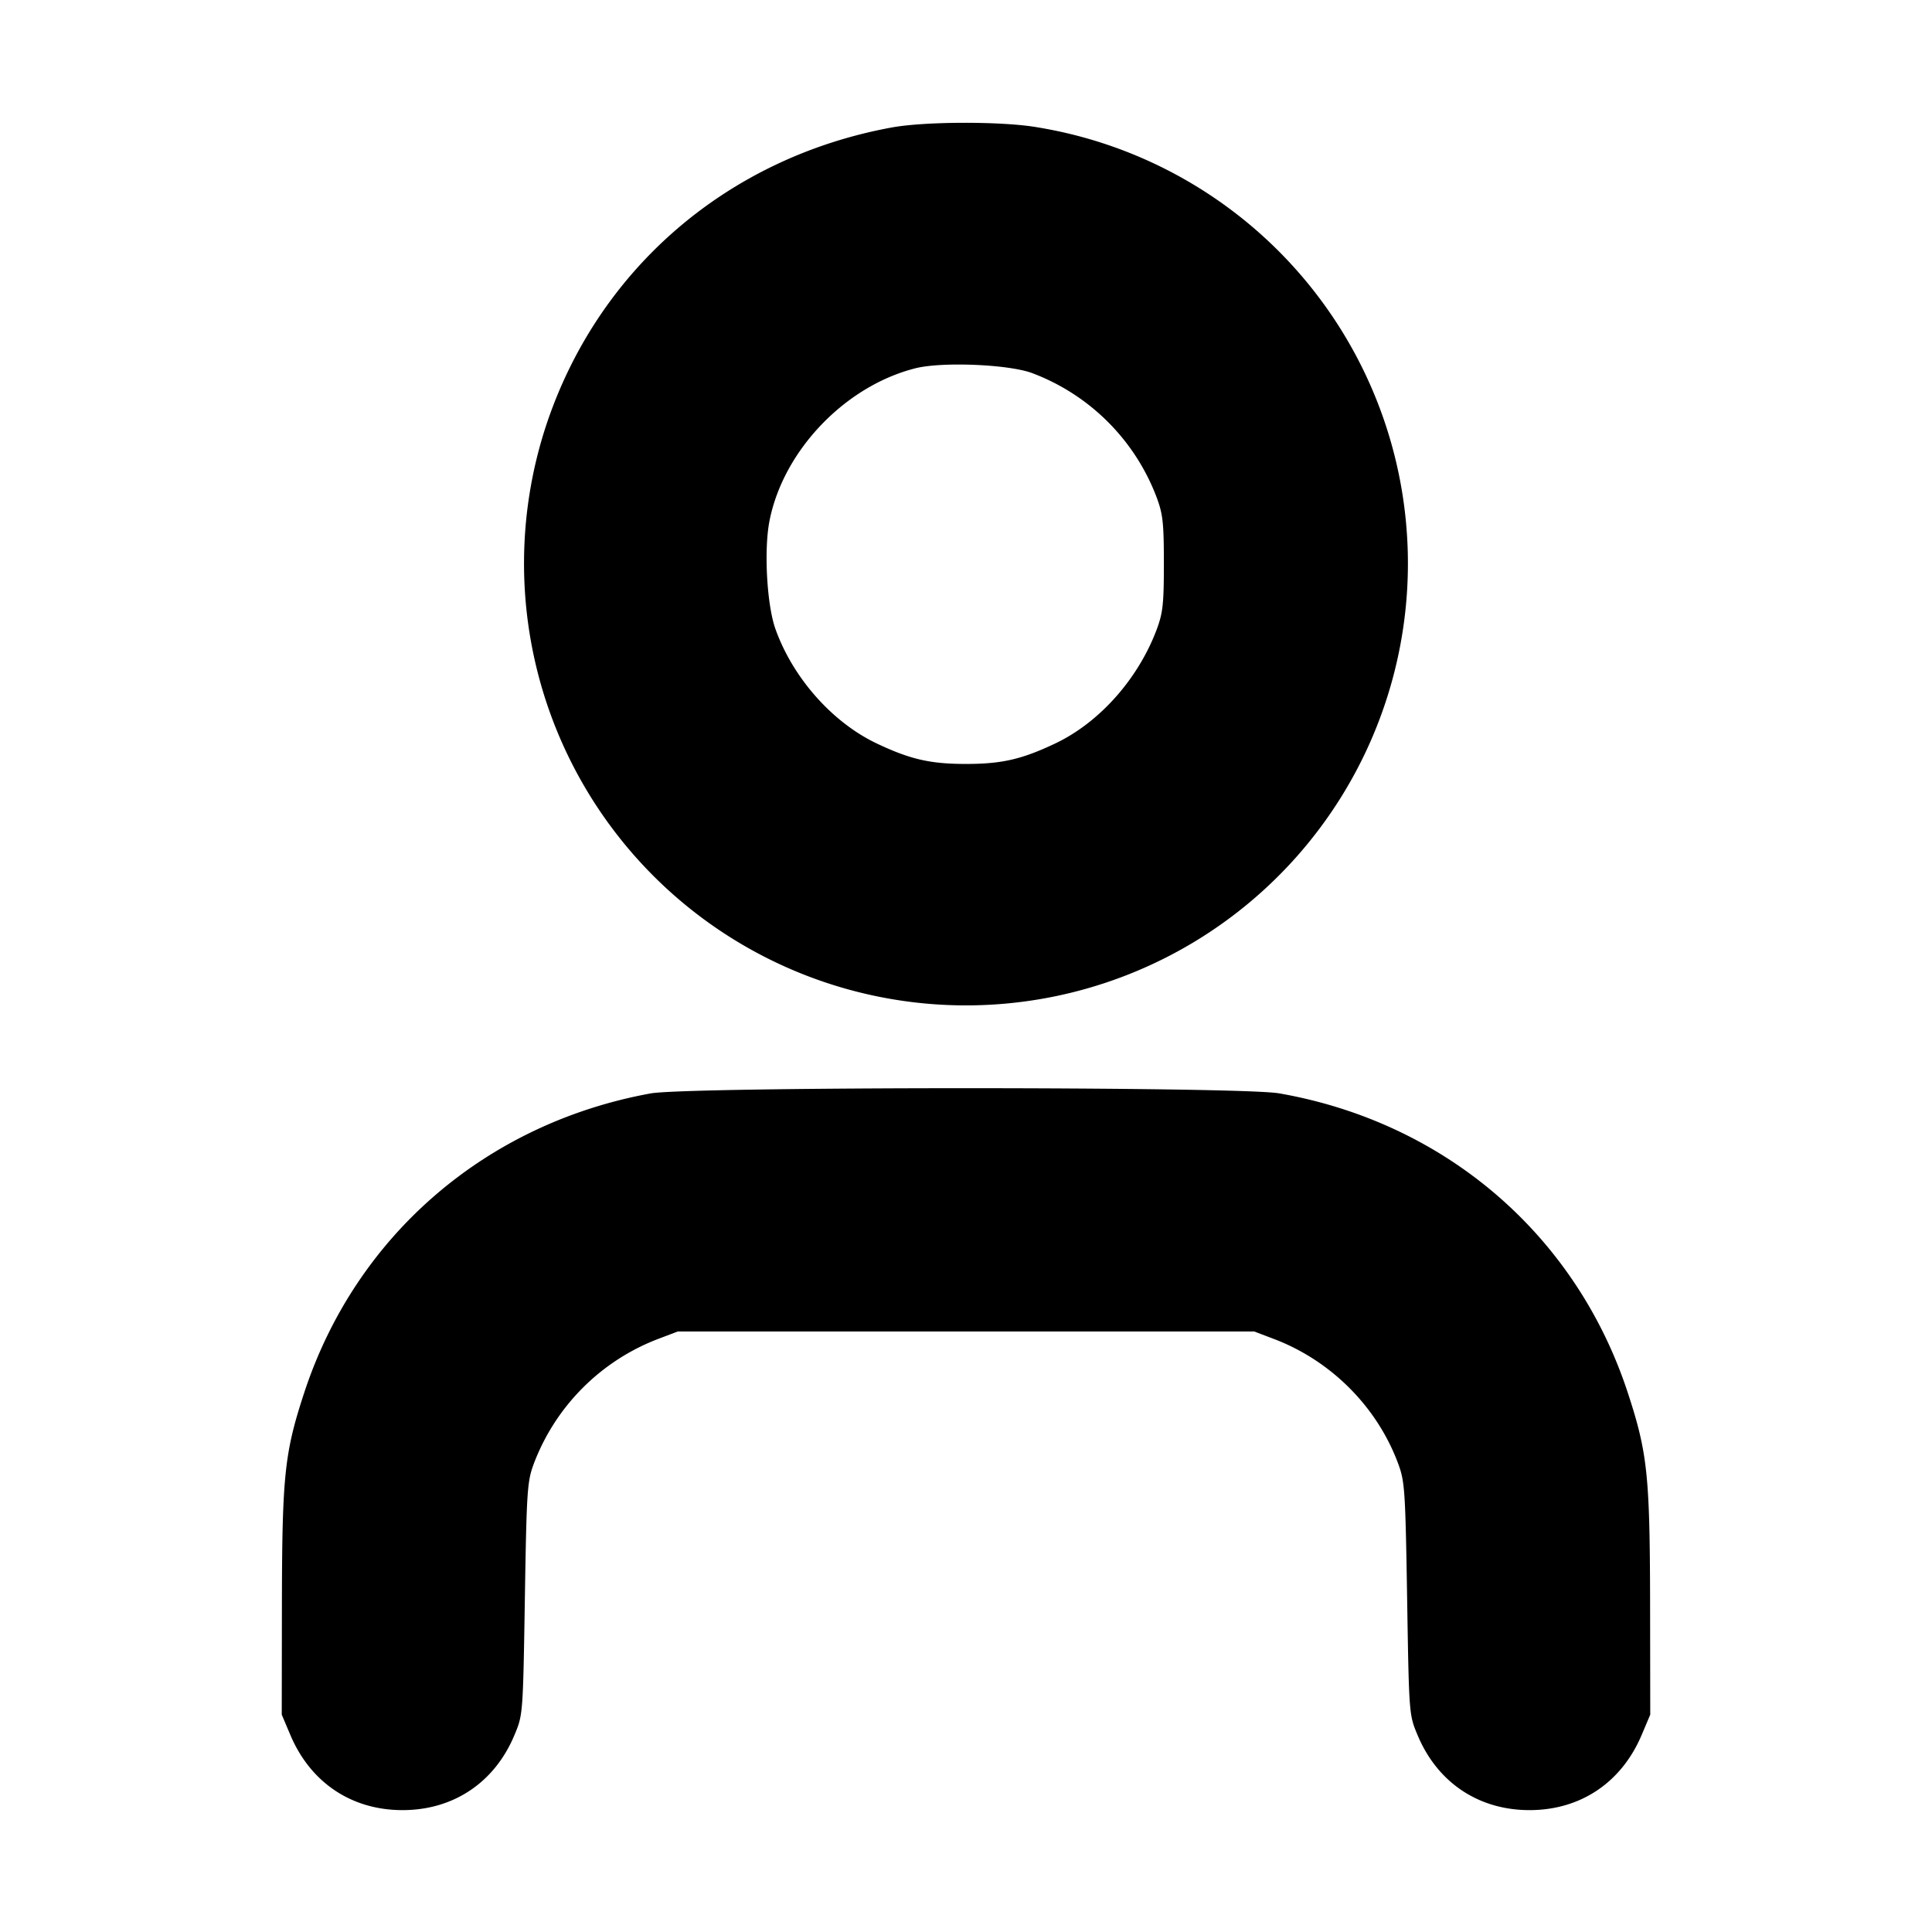<svg xmlns="http://www.w3.org/2000/svg" width="24" height="24" fill="none" stroke="currentColor" stroke-linecap="round" stroke-linejoin="round" stroke-width="3"><path fill="#000" fill-rule="evenodd" stroke="none" d="M11.081 1.583c-2.049.374-3.664 1.77-4.303 3.721a5.49 5.49 0 1 0 6.112-3.722c-.431-.076-1.391-.075-1.809.001m1.736 3.05a2.65 2.65 0 0 1 1.553 1.55c.076.205.088.316.088.817s-.012.612-.088.817c-.23.615-.711 1.157-1.26 1.418-.415.197-.664.255-1.11.255s-.695-.058-1.11-.255c-.551-.262-1.039-.813-1.256-1.418-.108-.299-.146-.987-.075-1.347.171-.872.938-1.674 1.812-1.895.328-.083 1.149-.05 1.446.058m-4.736 8.95c-2.049.374-3.664 1.77-4.303 3.721-.243.741-.273 1.023-.276 2.596L3.5 21.3l.105.248c.25.595.761.938 1.395.938.635 0 1.148-.345 1.393-.938.103-.246.104-.258.127-1.688.022-1.351.029-1.455.111-1.677a2.67 2.67 0 0 1 1.552-1.553l.237-.09h7.16l.237.09c.715.269 1.29.845 1.552 1.553.082.222.089.326.111 1.677.023 1.43.024 1.442.127 1.688.245.593.758.938 1.393.938.634 0 1.145-.343 1.395-.938l.105-.248-.002-1.4c-.003-1.573-.033-1.855-.276-2.596-.643-1.964-2.27-3.362-4.332-3.722-.489-.086-7.339-.085-7.809.001"/></svg>